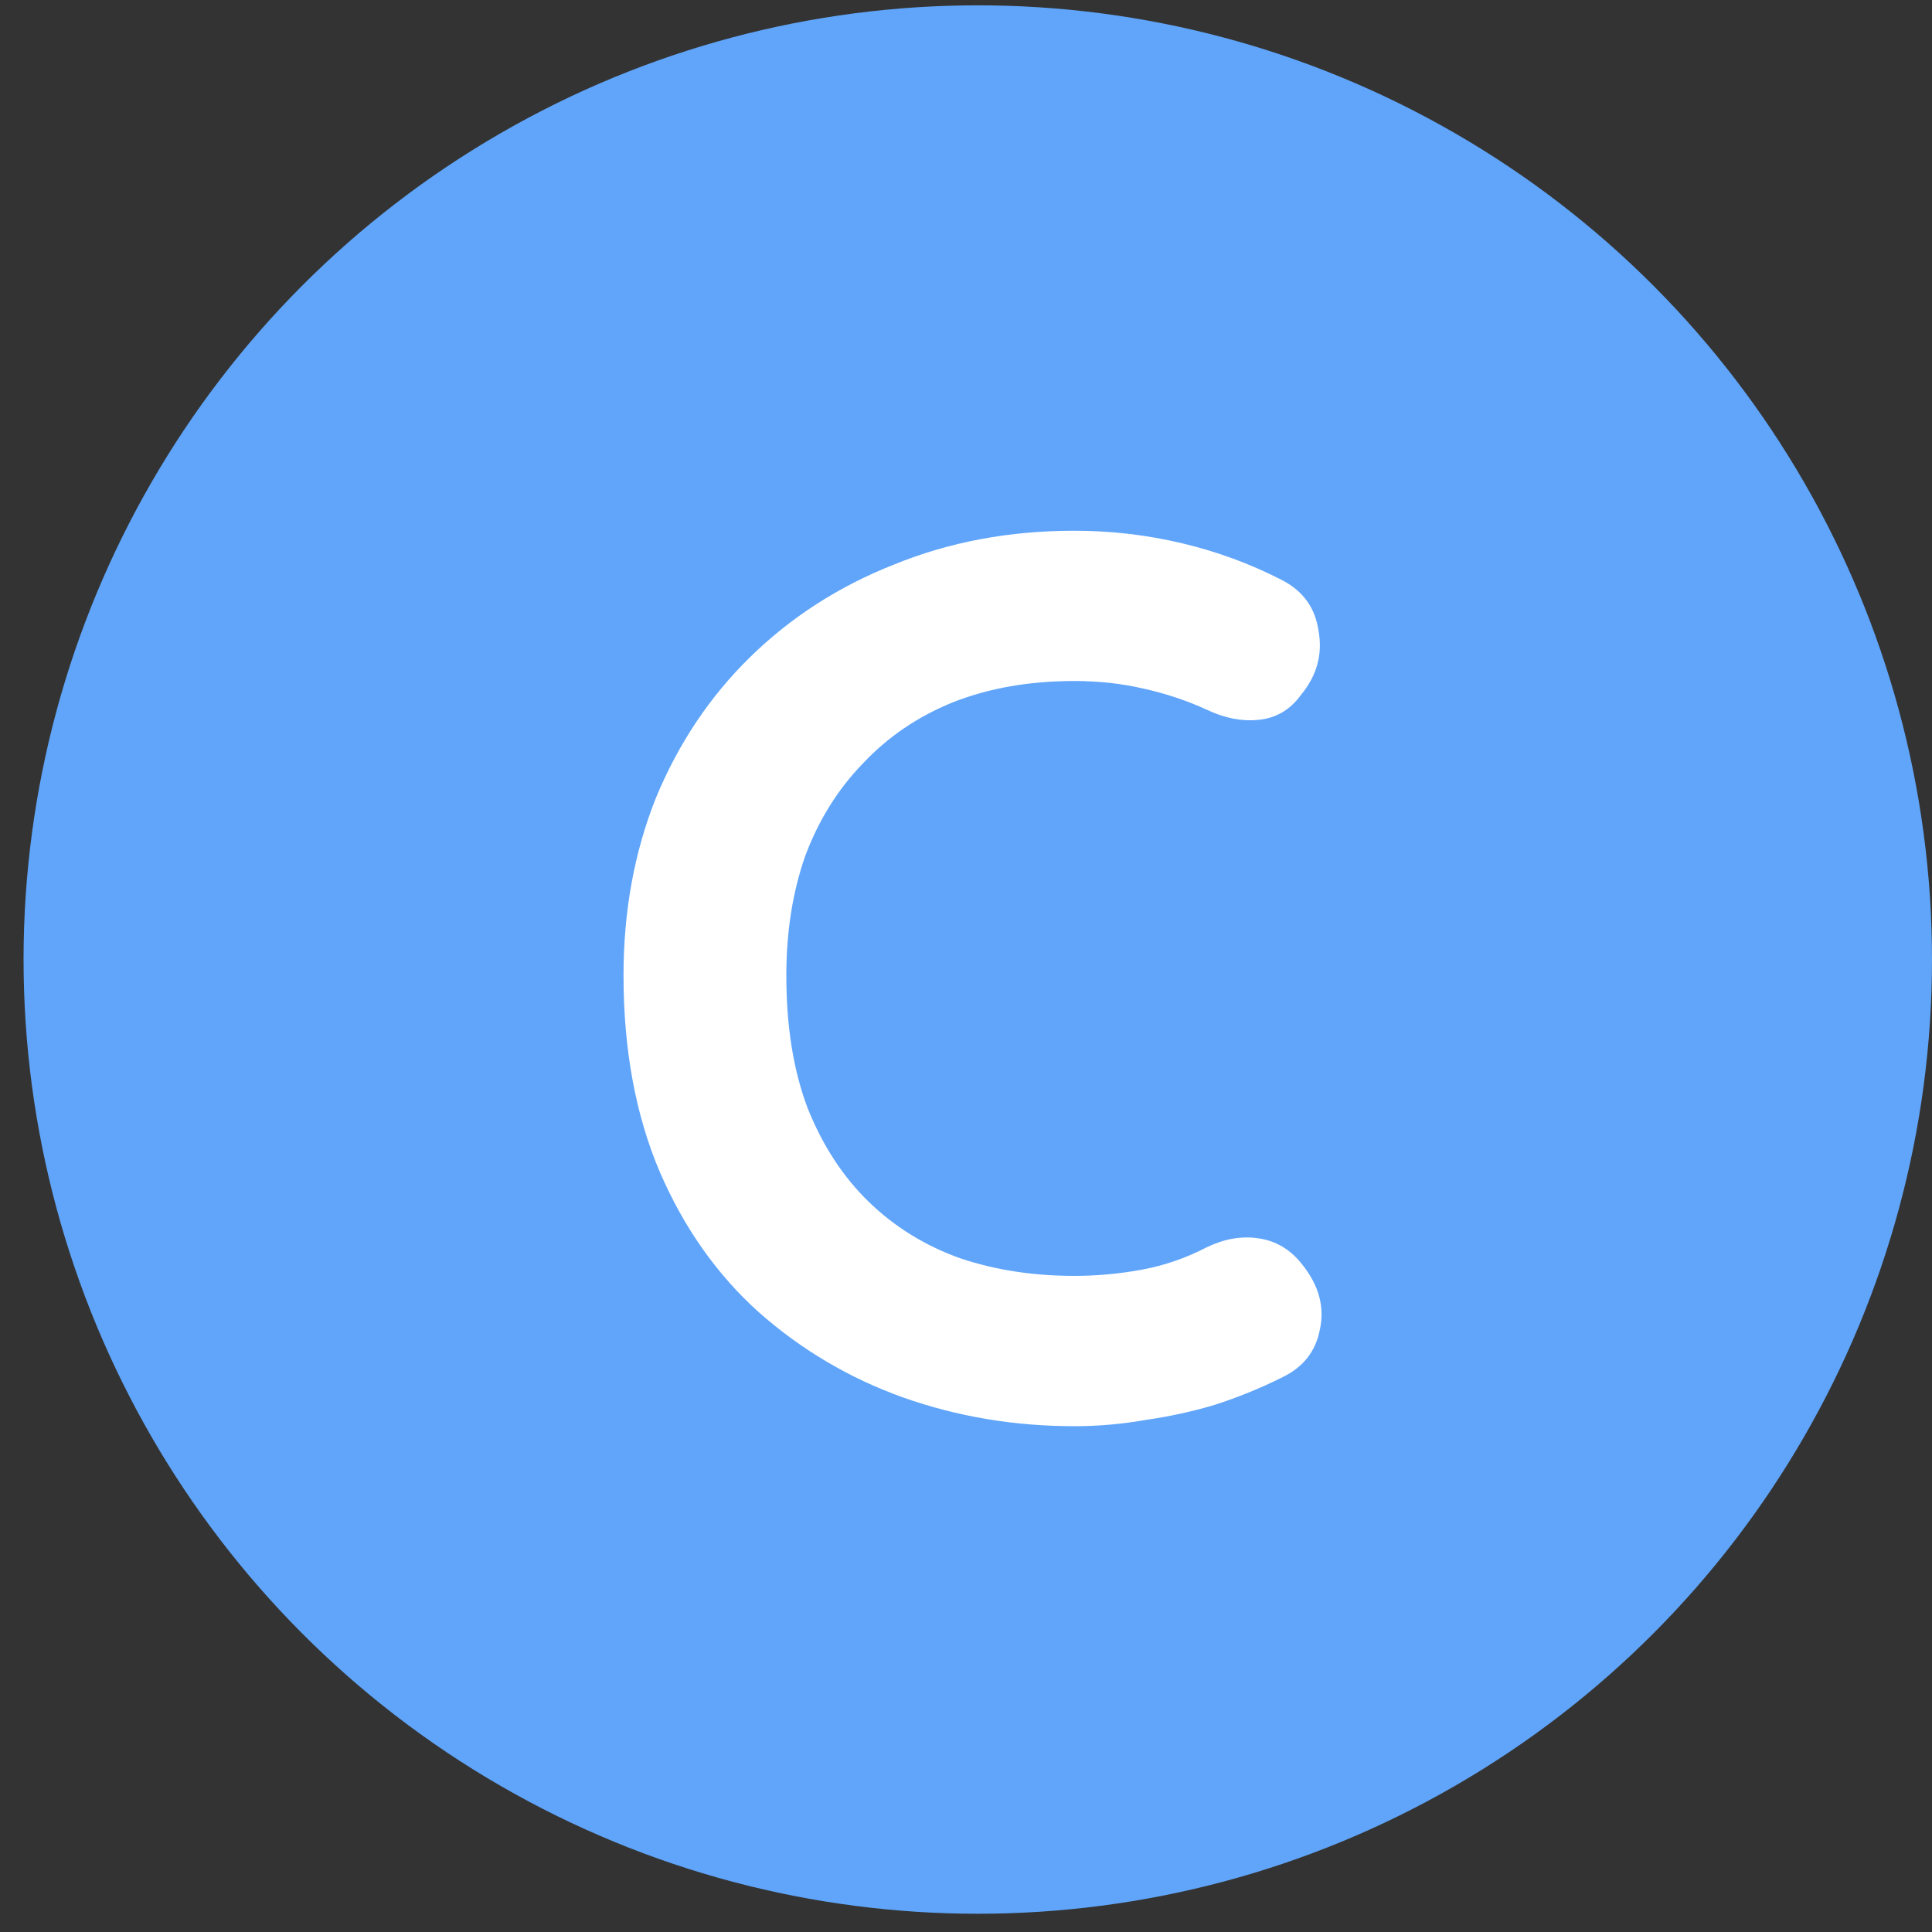 <svg width="41" height="41" viewBox="0 0 41 41" fill="none" xmlns="http://www.w3.org/2000/svg">
<rect x="0" y="0" width="41" height="41" fill="#333333" stroke="none"/>
<circle cx="20.75" cy="20.363" r="20.25" fill="#60A5FA"/>
<path d="M27.185 12.3C27.645 12.53 27.911 12.893 27.982 13.389C28.071 13.885 27.947 14.337 27.61 14.745C27.38 15.064 27.078 15.241 26.706 15.276C26.352 15.312 25.989 15.241 25.617 15.064C25.192 14.869 24.74 14.718 24.261 14.612C23.801 14.505 23.313 14.452 22.799 14.452C21.843 14.452 20.983 14.603 20.222 14.904C19.477 15.205 18.84 15.639 18.308 16.206C17.776 16.756 17.369 17.411 17.085 18.173C16.82 18.935 16.687 19.777 16.687 20.698C16.687 21.779 16.837 22.718 17.139 23.515C17.457 24.312 17.892 24.977 18.441 25.509C18.99 26.04 19.637 26.439 20.381 26.704C21.125 26.953 21.931 27.076 22.799 27.076C23.278 27.076 23.756 27.032 24.235 26.944C24.713 26.855 25.174 26.696 25.617 26.465C25.989 26.288 26.352 26.226 26.706 26.279C27.078 26.332 27.389 26.518 27.637 26.837C27.991 27.28 28.115 27.741 28.009 28.219C27.92 28.68 27.654 29.017 27.211 29.229C26.751 29.46 26.272 29.654 25.776 29.814C25.298 29.956 24.811 30.062 24.314 30.133C23.818 30.221 23.313 30.266 22.799 30.266C21.524 30.266 20.31 30.062 19.159 29.654C18.024 29.247 17.006 28.645 16.102 27.847C15.216 27.05 14.516 26.058 14.002 24.871C13.489 23.666 13.232 22.275 13.232 20.698C13.232 19.334 13.462 18.076 13.923 16.924C14.401 15.772 15.066 14.78 15.916 13.947C16.784 13.097 17.803 12.441 18.972 11.981C20.142 11.502 21.418 11.263 22.799 11.263C23.579 11.263 24.341 11.352 25.085 11.529C25.829 11.706 26.529 11.963 27.185 12.3Z" fill="white"/>
</svg>

